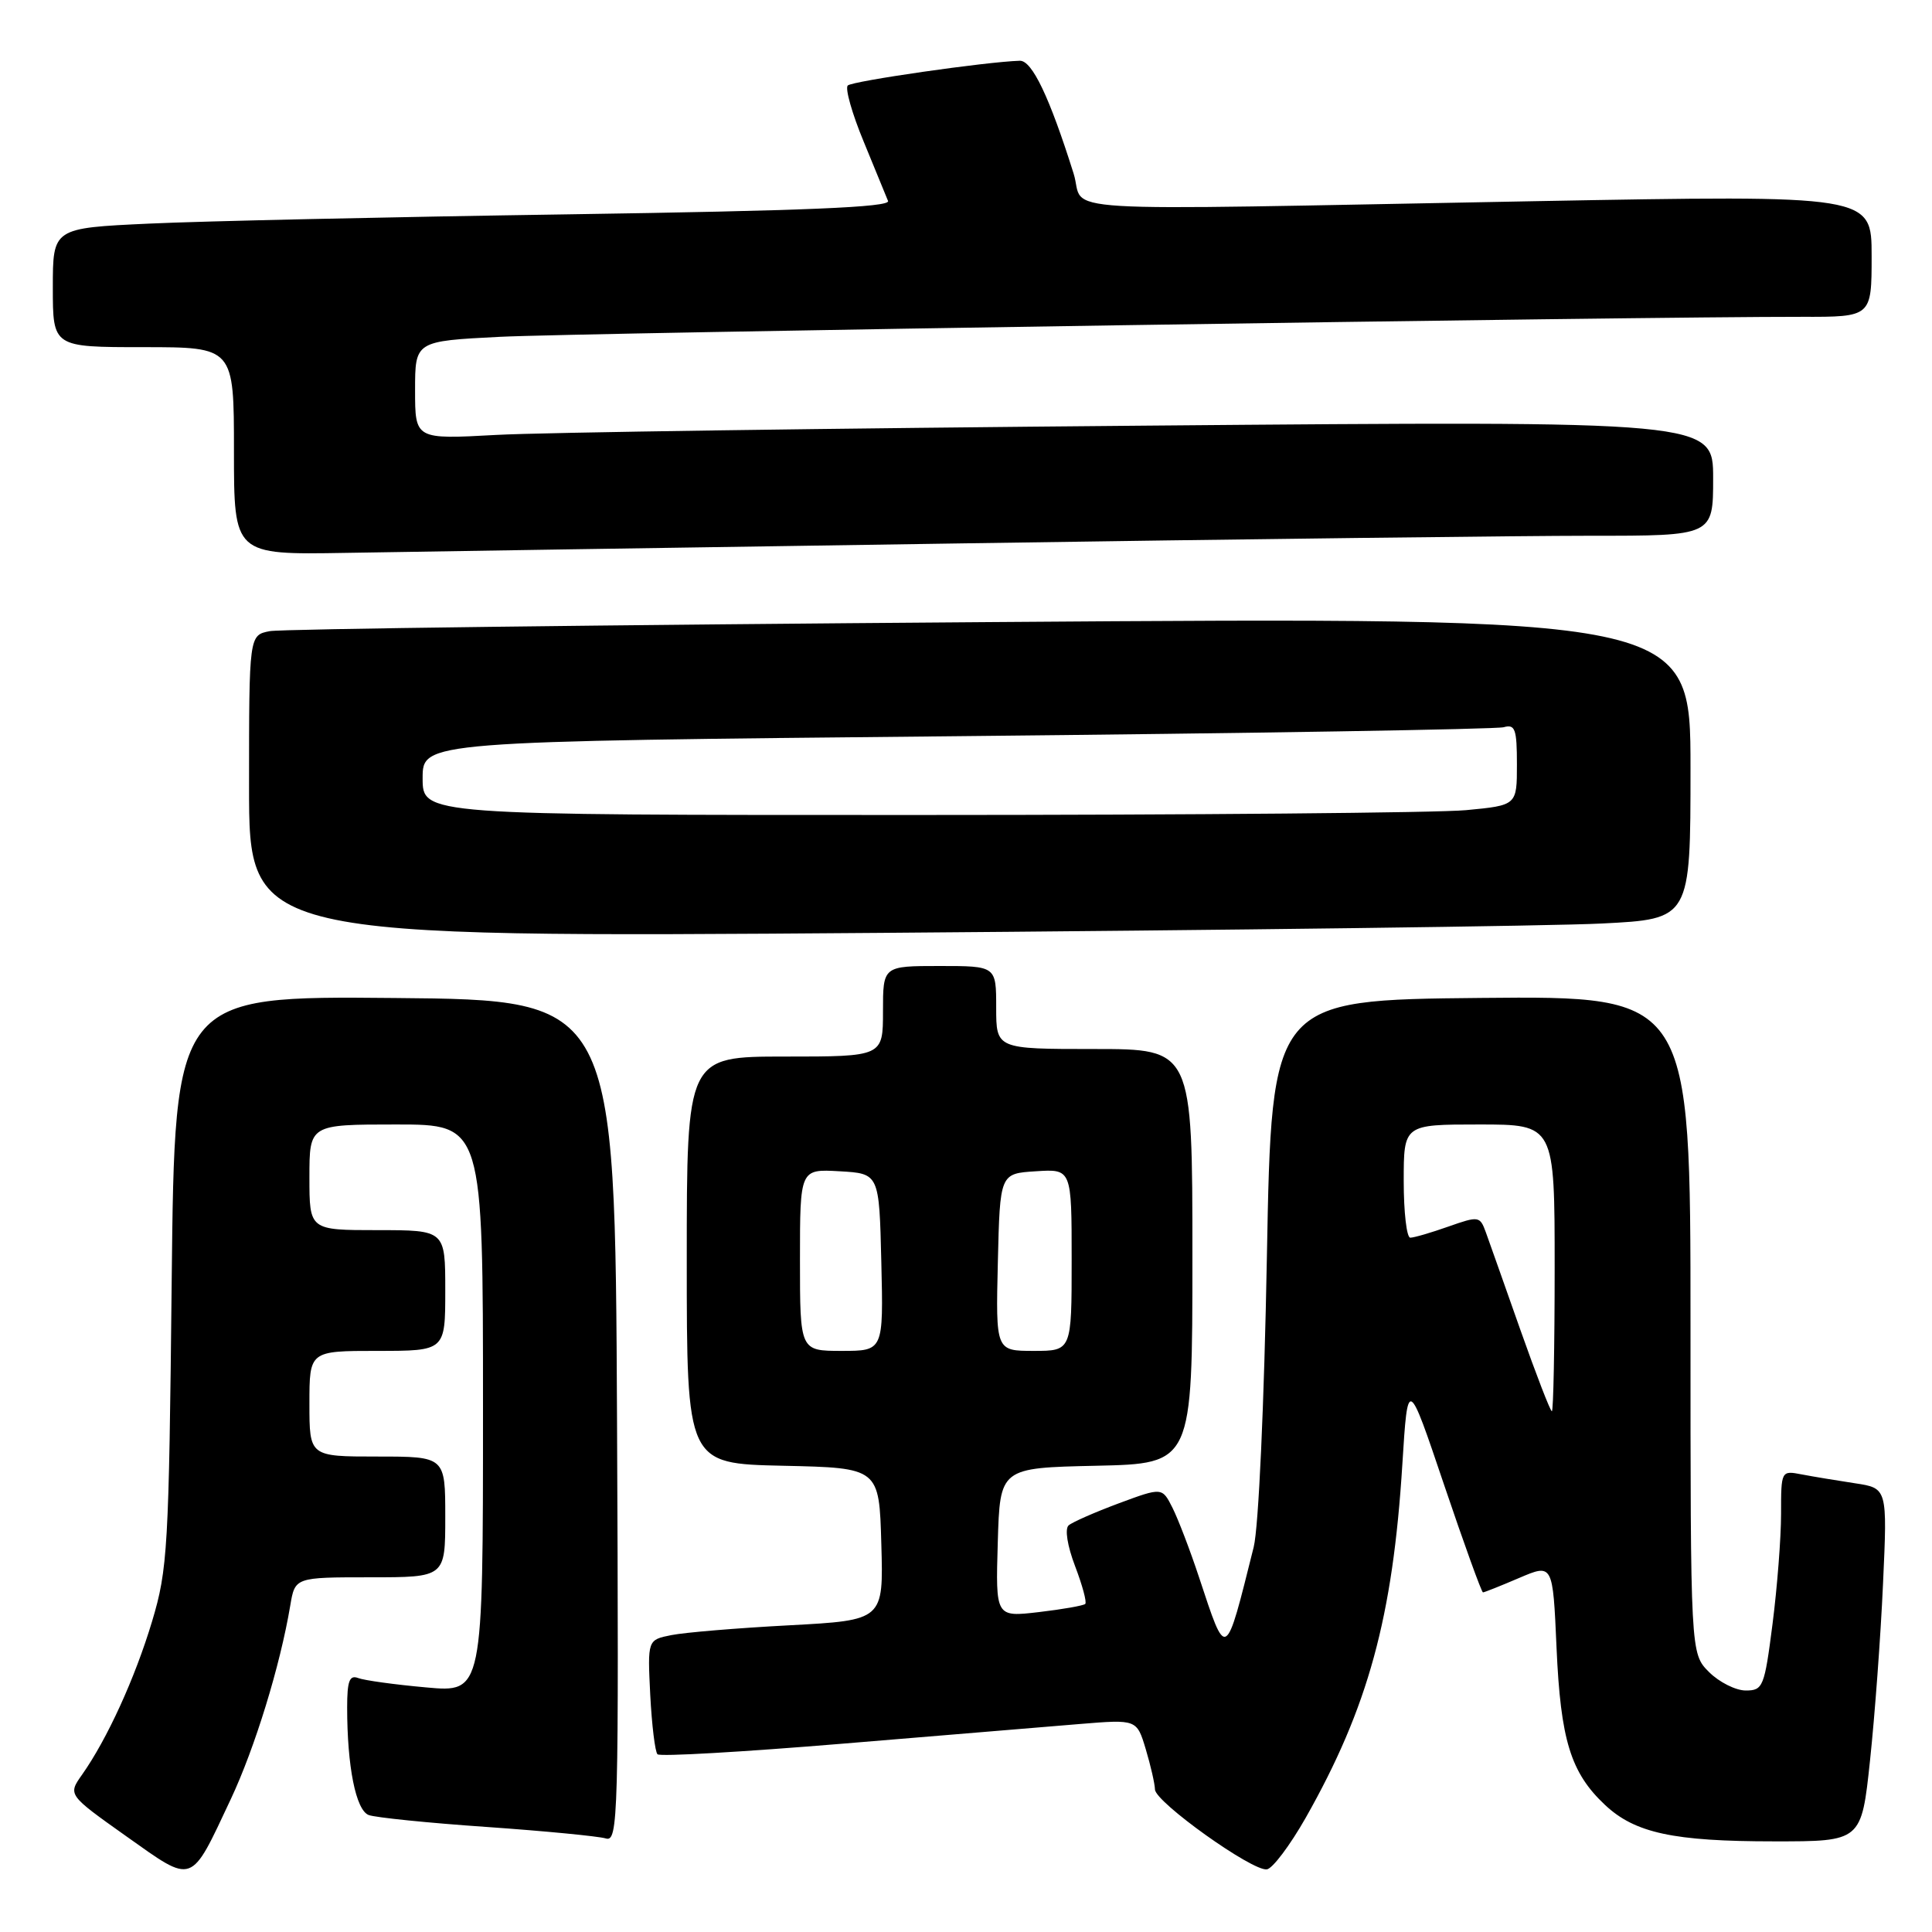 <?xml version="1.0" encoding="UTF-8" standalone="no"?>
<!DOCTYPE svg PUBLIC "-//W3C//DTD SVG 1.1//EN" "http://www.w3.org/Graphics/SVG/1.1/DTD/svg11.dtd" >
<svg xmlns="http://www.w3.org/2000/svg" xmlns:xlink="http://www.w3.org/1999/xlink" version="1.1" viewBox="0 0 256 256">
 <g >
 <path fill="currentColor"
d=" M 30.58 238.40 C 33.78 231.59 37.12 220.73 38.46 212.75 C 39.09 209.00 39.09 209.00 49.05 209.00 C 59.00 209.00 59.00 209.00 59.00 201.00 C 59.00 193.00 59.00 193.00 50.00 193.00 C 41.00 193.00 41.00 193.00 41.00 186.00 C 41.00 179.00 41.00 179.00 50.00 179.00 C 59.00 179.00 59.00 179.00 59.00 171.00 C 59.00 163.00 59.00 163.00 50.00 163.00 C 41.00 163.00 41.00 163.00 41.00 156.00 C 41.00 149.00 41.00 149.00 52.50 149.00 C 64.00 149.00 64.00 149.00 64.00 186.64 C 64.00 224.28 64.00 224.28 56.46 223.59 C 52.32 223.22 48.27 222.66 47.46 222.35 C 46.31 221.91 46.00 222.74 46.00 226.25 C 46.00 234.08 47.15 239.84 48.85 240.50 C 49.72 240.83 56.75 241.55 64.47 242.08 C 72.19 242.62 79.29 243.31 80.26 243.60 C 81.92 244.11 82.00 241.19 81.76 188.32 C 81.50 132.50 81.50 132.50 52.32 132.24 C 23.15 131.97 23.15 131.97 22.75 169.74 C 22.38 205.16 22.22 207.95 20.15 214.84 C 17.89 222.36 14.20 230.44 10.87 235.16 C 8.99 237.82 8.99 237.82 16.74 243.32 C 25.74 249.69 25.17 249.90 30.58 238.40 Z  M 173.01 240.87 C 181.28 226.27 184.56 214.29 185.82 194.00 C 186.54 182.50 186.54 182.50 191.35 196.75 C 194.00 204.59 196.32 211.00 196.50 211.00 C 196.68 211.00 198.84 210.14 201.29 209.09 C 205.76 207.18 205.76 207.18 206.25 218.34 C 206.79 230.56 208.12 234.89 212.67 239.16 C 216.64 242.89 221.75 243.99 235.07 243.99 C 246.65 244.00 246.65 244.00 247.79 233.25 C 248.42 227.34 249.20 216.81 249.51 209.85 C 250.09 197.19 250.09 197.19 245.79 196.54 C 243.43 196.18 240.26 195.66 238.75 195.37 C 236.01 194.84 236.00 194.86 236.00 200.60 C 236.00 203.77 235.49 210.33 234.87 215.18 C 233.80 223.53 233.61 224.00 231.32 224.00 C 230.00 224.00 227.80 222.90 226.45 221.55 C 224.00 219.09 224.00 219.09 224.00 175.53 C 224.00 131.97 224.00 131.97 196.25 132.23 C 168.50 132.50 168.50 132.50 167.87 166.50 C 167.51 186.11 166.77 202.40 166.12 205.00 C 162.33 220.16 162.54 220.05 158.88 209.00 C 157.70 205.43 156.11 201.28 155.36 199.79 C 153.99 197.07 153.99 197.07 148.24 199.20 C 145.08 200.38 142.09 201.69 141.60 202.12 C 141.07 202.58 141.43 204.83 142.45 207.51 C 143.42 210.05 144.03 212.30 143.80 212.53 C 143.58 212.75 140.82 213.24 137.66 213.61 C 131.92 214.28 131.92 214.28 132.21 204.39 C 132.50 194.50 132.50 194.50 145.25 194.22 C 158.00 193.94 158.00 193.94 158.00 166.47 C 158.00 139.00 158.00 139.00 145.00 139.00 C 132.00 139.00 132.00 139.00 132.00 133.50 C 132.00 128.00 132.00 128.00 124.50 128.00 C 117.00 128.00 117.00 128.00 117.00 134.00 C 117.00 140.00 117.00 140.00 104.00 140.00 C 91.00 140.00 91.00 140.00 91.00 166.97 C 91.00 193.94 91.00 193.94 103.75 194.22 C 116.50 194.50 116.50 194.50 116.78 204.60 C 117.07 214.69 117.07 214.69 104.60 215.36 C 97.74 215.72 90.70 216.31 88.96 216.66 C 85.80 217.29 85.80 217.29 86.16 224.58 C 86.37 228.59 86.80 232.13 87.12 232.45 C 87.44 232.78 98.46 232.14 111.60 231.05 C 124.75 229.95 138.90 228.78 143.07 228.44 C 150.63 227.82 150.63 227.82 151.82 231.78 C 152.47 233.95 153.02 236.35 153.04 237.12 C 153.10 238.80 165.95 247.98 167.87 247.70 C 168.63 247.59 170.94 244.51 173.01 240.87 Z  M 212.25 122.37 C 224.00 121.78 224.00 121.78 224.00 101.77 C 224.00 81.76 224.00 81.76 131.25 82.43 C 80.24 82.80 37.26 83.34 35.75 83.63 C 33.00 84.16 33.00 84.16 33.00 104.20 C 33.00 124.24 33.00 124.24 116.75 123.61 C 162.81 123.26 205.79 122.70 212.25 122.37 Z  M 127.50 72.00 C 164.35 71.44 201.81 70.99 210.75 70.99 C 227.00 71.00 227.00 71.00 227.00 63.38 C 227.00 55.76 227.00 55.76 151.75 56.40 C 110.36 56.75 71.66 57.30 65.75 57.63 C 55.00 58.22 55.00 58.22 55.00 51.71 C 55.00 45.20 55.00 45.20 66.25 44.63 C 76.60 44.11 217.49 41.95 238.75 41.98 C 248.00 42.00 248.00 42.00 248.00 33.92 C 248.00 25.84 248.00 25.84 203.25 26.66 C 136.85 27.89 143.93 28.32 142.26 23.00 C 139.07 12.86 136.75 8.00 135.13 8.05 C 130.70 8.18 112.93 10.74 112.33 11.33 C 111.96 11.71 112.90 15.05 114.44 18.76 C 115.97 22.47 117.42 26.01 117.67 26.63 C 118.00 27.46 106.54 27.93 75.31 28.40 C 51.77 28.75 26.76 29.30 19.75 29.63 C 7.00 30.22 7.00 30.22 7.00 38.11 C 7.00 46.00 7.00 46.00 19.00 46.00 C 31.00 46.00 31.00 46.00 31.00 59.76 C 31.00 73.51 31.00 73.51 45.75 73.26 C 53.86 73.12 90.65 72.55 127.50 72.00 Z  M 201.47 176.25 C 199.39 170.34 197.32 164.50 196.88 163.28 C 196.10 161.14 195.94 161.11 191.91 162.53 C 189.62 163.34 187.36 164.00 186.87 164.00 C 186.39 164.00 186.00 160.62 186.00 156.50 C 186.00 149.00 186.00 149.00 196.00 149.00 C 206.00 149.00 206.00 149.00 206.00 168.00 C 206.00 178.45 205.83 187.00 205.63 187.00 C 205.43 187.00 203.56 182.16 201.47 176.25 Z  M 106.00 166.95 C 106.00 154.90 106.00 154.90 111.25 155.20 C 116.50 155.50 116.50 155.50 116.78 167.25 C 117.06 179.00 117.06 179.00 111.53 179.00 C 106.00 179.00 106.00 179.00 106.00 166.95 Z  M 132.22 167.25 C 132.50 155.50 132.50 155.50 137.25 155.20 C 142.00 154.89 142.00 154.89 142.00 166.95 C 142.00 179.00 142.00 179.00 136.97 179.00 C 131.94 179.00 131.94 179.00 132.22 167.25 Z  M 56.00 103.12 C 56.00 98.24 56.00 98.24 126.75 97.55 C 165.66 97.17 198.29 96.63 199.25 96.36 C 200.76 95.93 201.00 96.60 201.00 101.29 C 201.00 106.71 201.00 106.71 194.25 107.35 C 190.54 107.70 157.91 107.99 121.75 107.99 C 56.00 108.00 56.00 108.00 56.00 103.12 Z "/>
</g>
</svg>